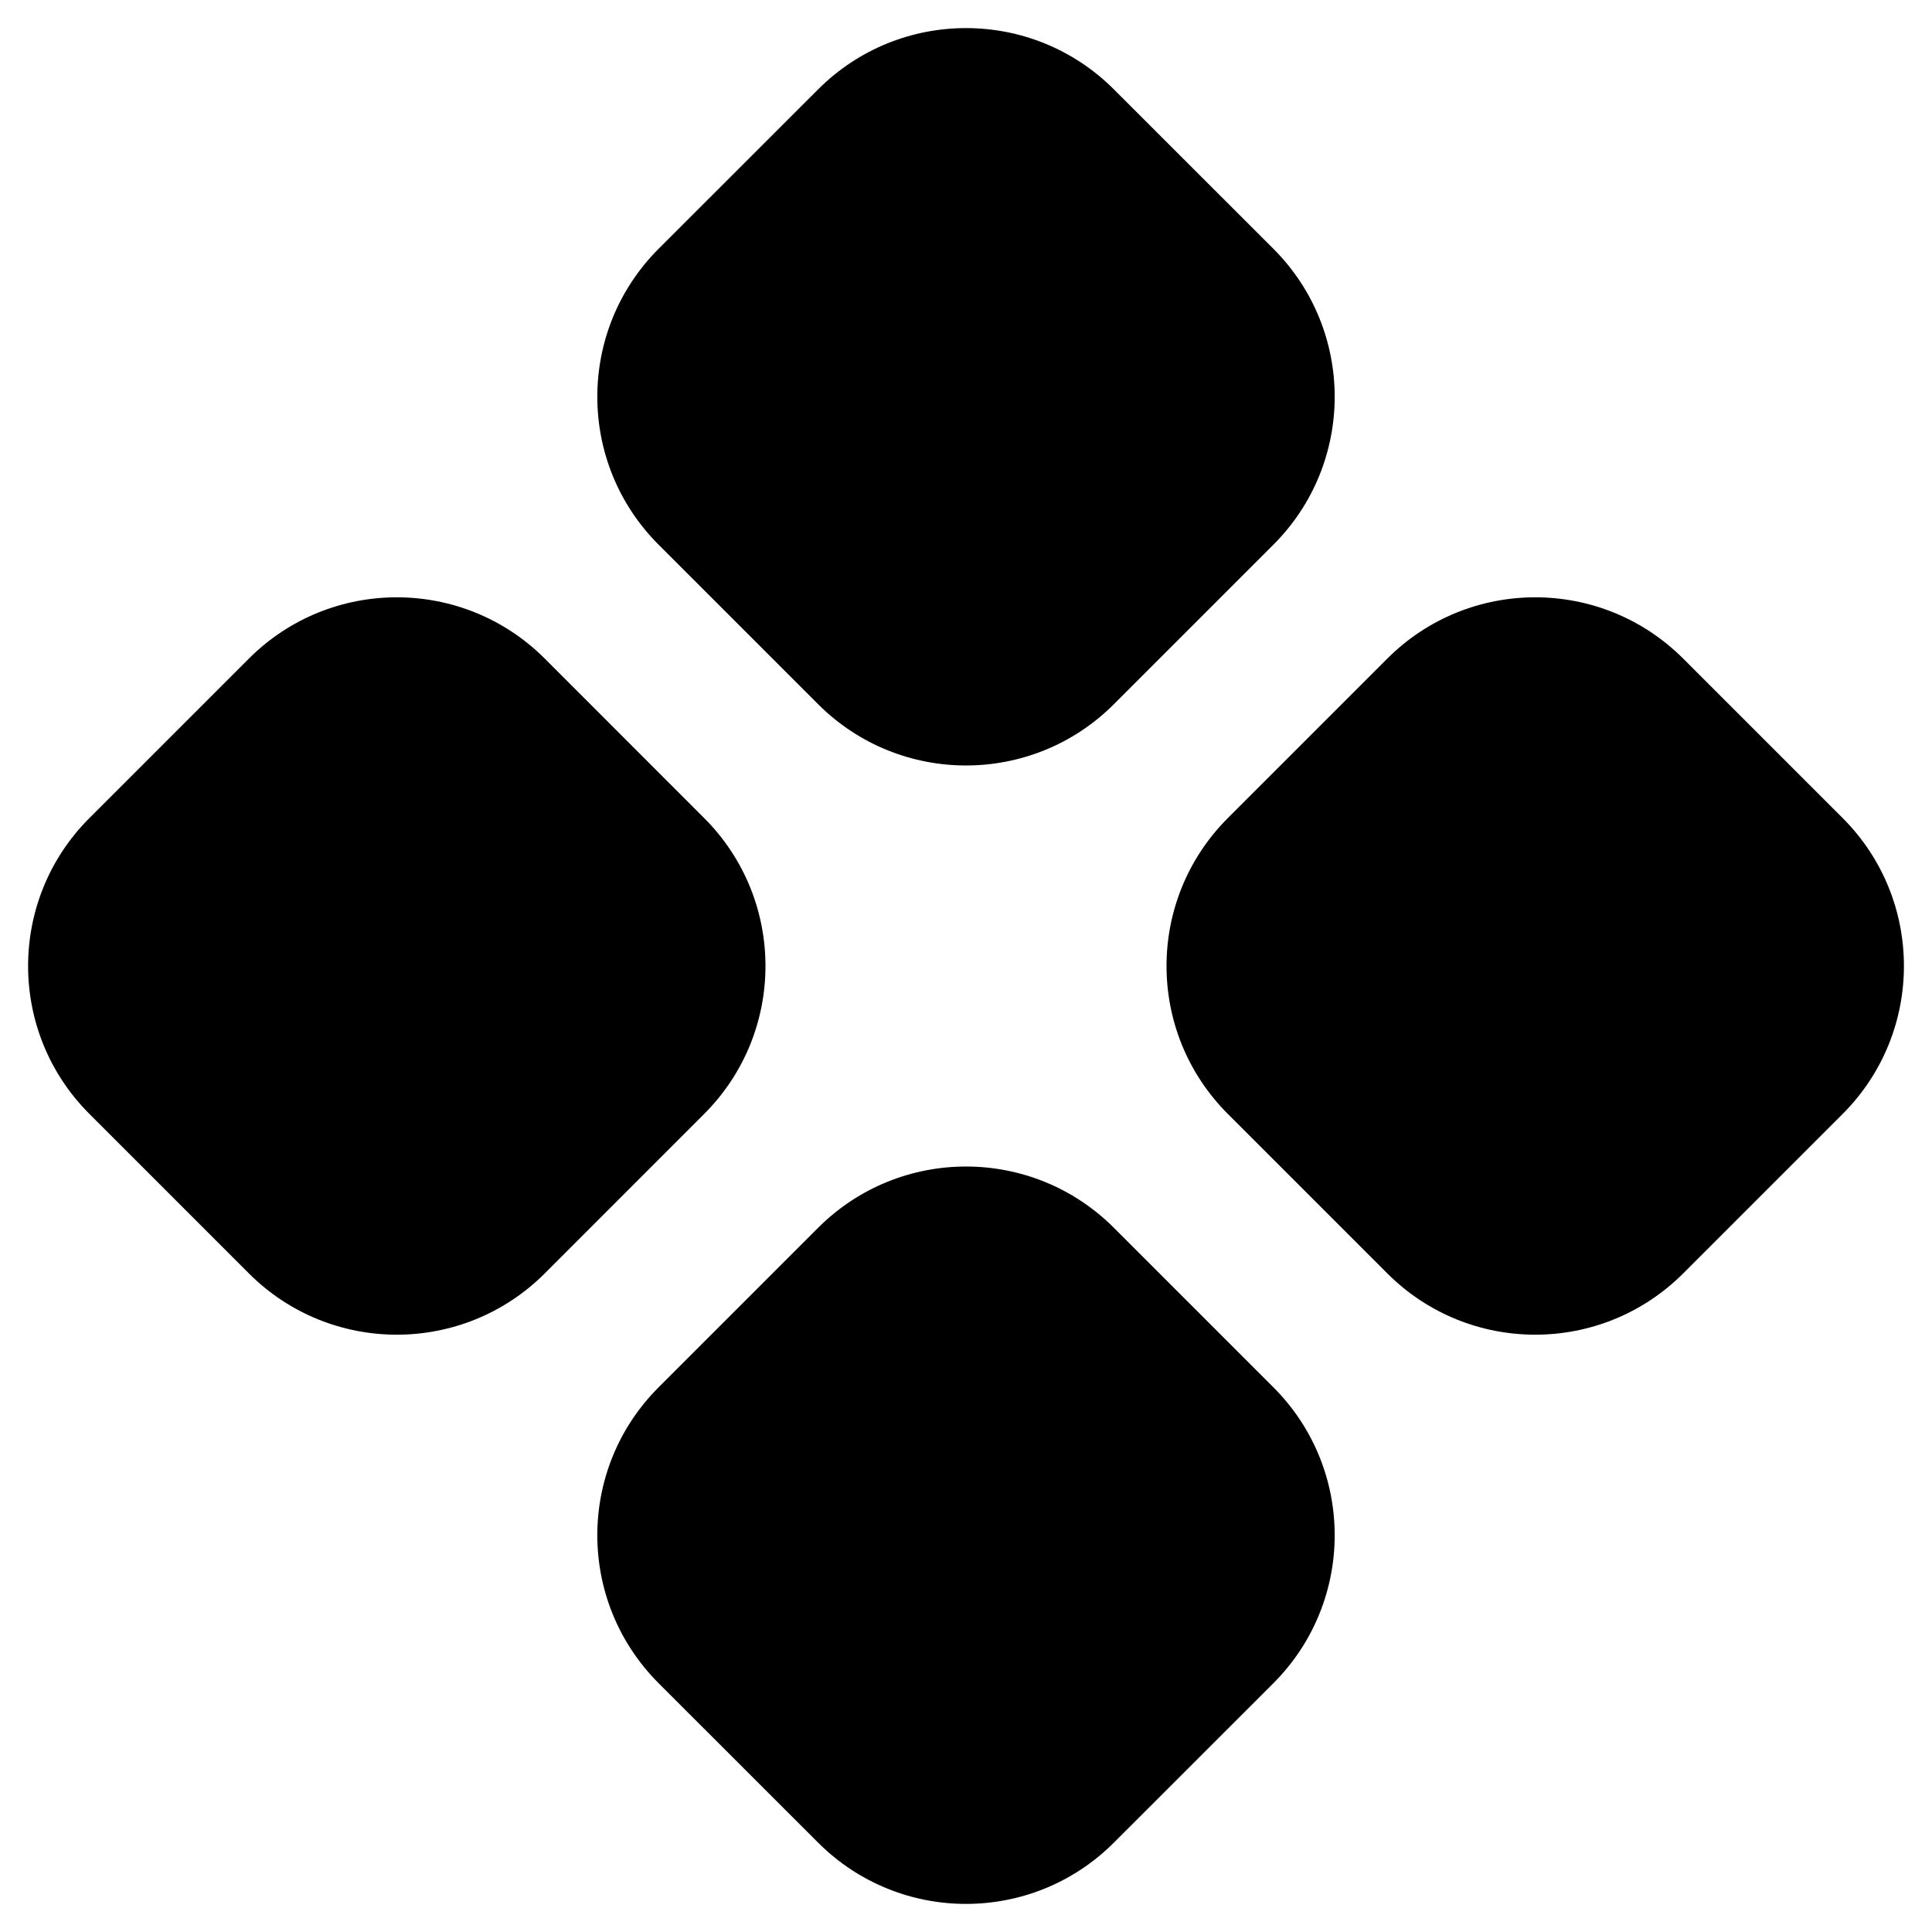 <svg width="24" height="24" viewBox="0 0 24 24" fill="none" xmlns="http://www.w3.org/2000/svg">
<g clip-path="url(#clip0_503_4782)">
<path d="M13.838 1.111C12.823 0.095 11.177 0.095 10.162 1.111L8.182 3.09C7.166 4.106 7.166 5.752 8.182 6.767L10.162 8.747C11.177 9.763 12.823 9.763 13.838 8.747L15.818 6.767C16.834 5.752 16.834 4.106 15.818 3.09L13.838 1.111Z" fill="black"/>
<path d="M6.768 8.182C5.752 7.166 4.106 7.166 3.091 8.182L1.111 10.162C0.095 11.177 0.095 12.823 1.111 13.838L3.091 15.818C4.106 16.834 5.752 16.834 6.768 15.818L8.747 13.838C9.763 12.823 9.763 11.177 8.747 10.162L6.768 8.182Z" fill="black"/>
<path d="M13.838 15.253C12.823 14.237 11.177 14.237 10.162 15.253L8.182 17.233C7.166 18.248 7.166 19.894 8.182 20.91L10.162 22.889C11.177 23.905 12.823 23.905 13.838 22.889L15.818 20.91C16.834 19.894 16.834 18.248 15.818 17.233L13.838 15.253Z" fill="black"/>
<path d="M20.91 8.182C19.894 7.166 18.248 7.166 17.233 8.182L15.253 10.162C14.237 11.177 14.237 12.823 15.253 13.838L17.233 15.818C18.248 16.834 19.894 16.834 20.91 15.818L22.89 13.838C23.905 12.823 23.905 11.177 22.89 10.162L20.91 8.182Z" fill="black"/>
</g>
<defs>
<clipPath id="clip0_503_4782">
<rect width="24" height="24" fill="white"/>
</clipPath>
</defs>
</svg>
